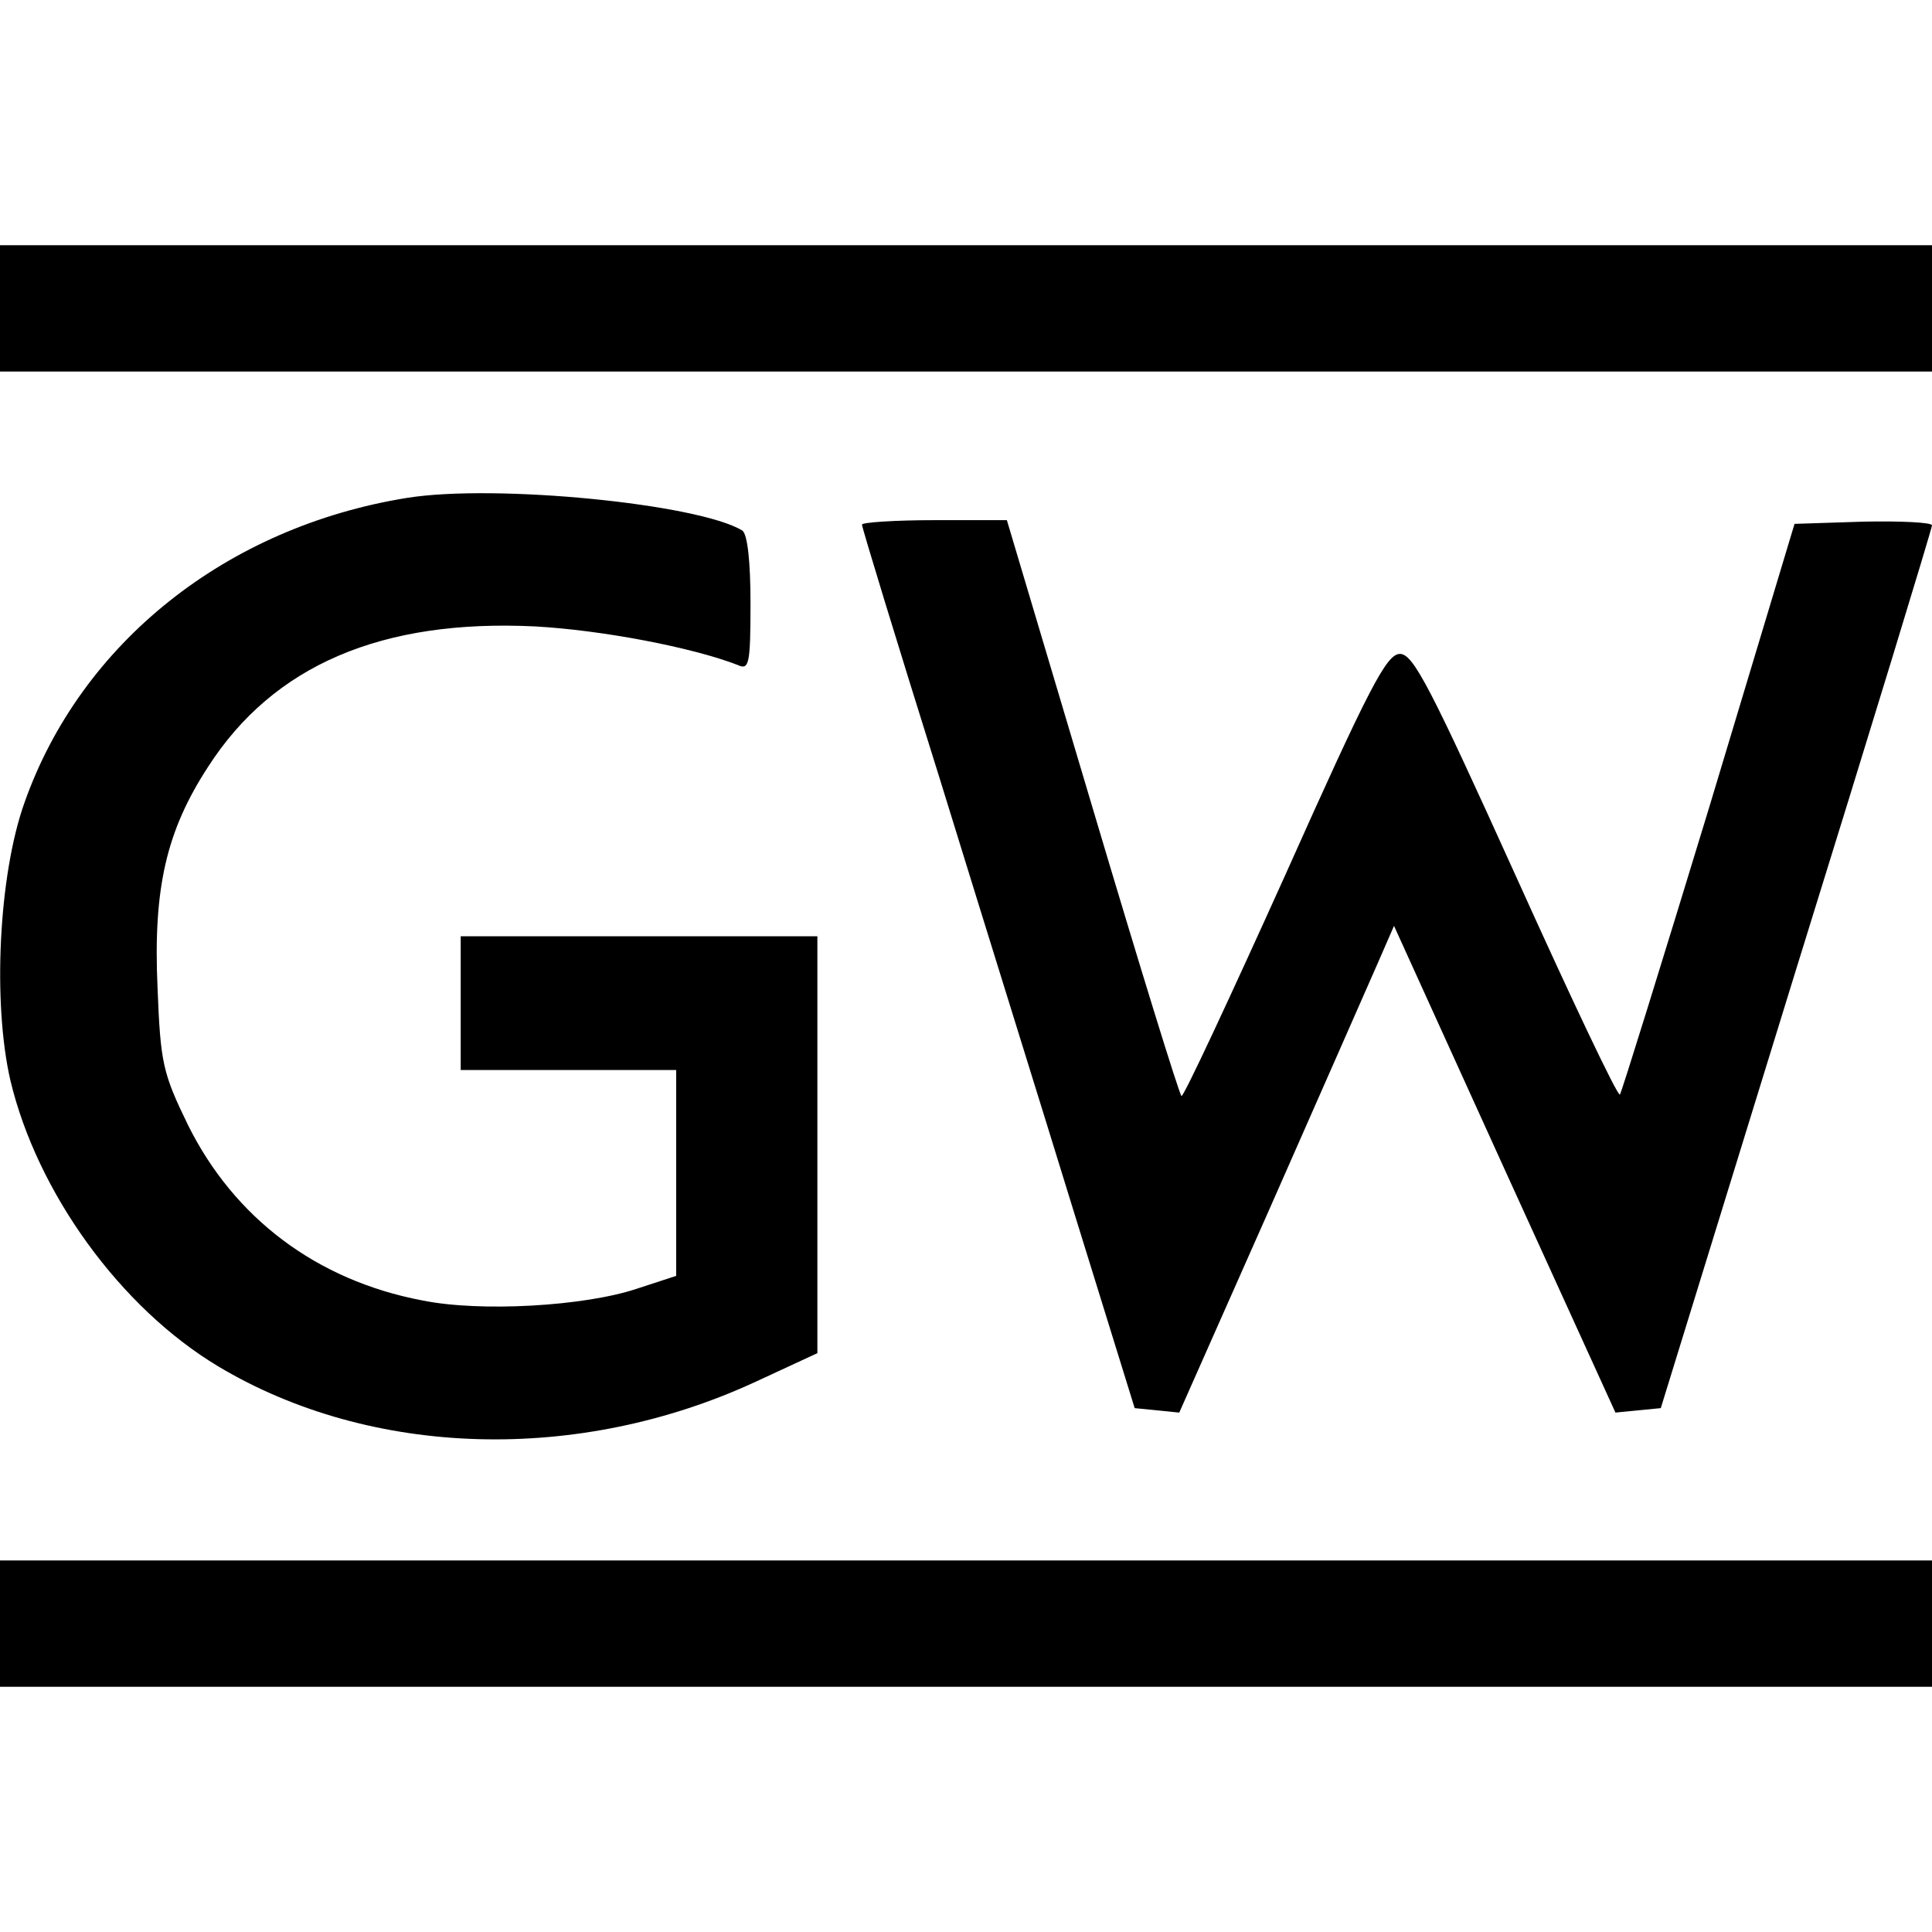 <?xml version="1.0" standalone="no"?>
<!DOCTYPE svg PUBLIC "-//W3C//DTD SVG 20010904//EN"
 "http://www.w3.org/TR/2001/REC-SVG-20010904/DTD/svg10.dtd">
<svg version="1.0" xmlns="http://www.w3.org/2000/svg"
 width="260pt" height="260pt" viewBox="0 0 260 260"
 preserveAspectRatio="xMidYMid meet">
<g transform="translate(0,260) scale(0.1,-0.1)"
fill="#000000" stroke="none">
<path d="M0 2185 l0 -85 1300 0 1300 0 0 85 0 85 -1300 0 -1300 0 0 -85z"/>
<path d="M548 1930 c-243 -39 -439 -195 -515 -410 -35 -98 -43 -270 -19 -374
36 -151 148 -306 280 -385 206 -123 485 -131 724 -20 l82 38 0 280 0 281 -240
0 -240 0 0 -90 0 -90 145 0 145 0 0 -138 0 -139 -52 -17 c-71 -24 -212 -32
-290 -16 -142 27 -253 111 -315 236 -34 70 -37 83 -41 185 -6 134 12 211 68
297 88 137 234 199 440 189 90 -5 211 -28 273 -52 15 -7 17 1 17 83 0 56 -4
93 -11 98 -59 36 -332 63 -451 44z"/>
<path d="M1160 1894 c0 -4 47 -158 105 -343 57 -185 140 -451 183 -591 l79
-255 30 -3 30 -3 121 273 c66 150 131 297 144 327 l24 55 149 -328 149 -327
30 3 31 3 182 590 c101 325 183 594 183 598 0 4 -42 6 -92 5 l-93 -3 -115
-382 c-64 -210 -118 -384 -120 -386 -3 -3 -66 130 -140 294 -115 254 -138 299
-156 299 -18 0 -41 -44 -155 -299 -74 -164 -136 -297 -139 -296 -3 2 -57 177
-120 389 l-115 386 -97 0 c-54 0 -98 -3 -98 -6z"/>
<path d="M0 415 l0 -85 1300 0 1300 0 0 85 0 85 -1300 0 -1300 0 0 -85z"/>
</g>
</svg>
